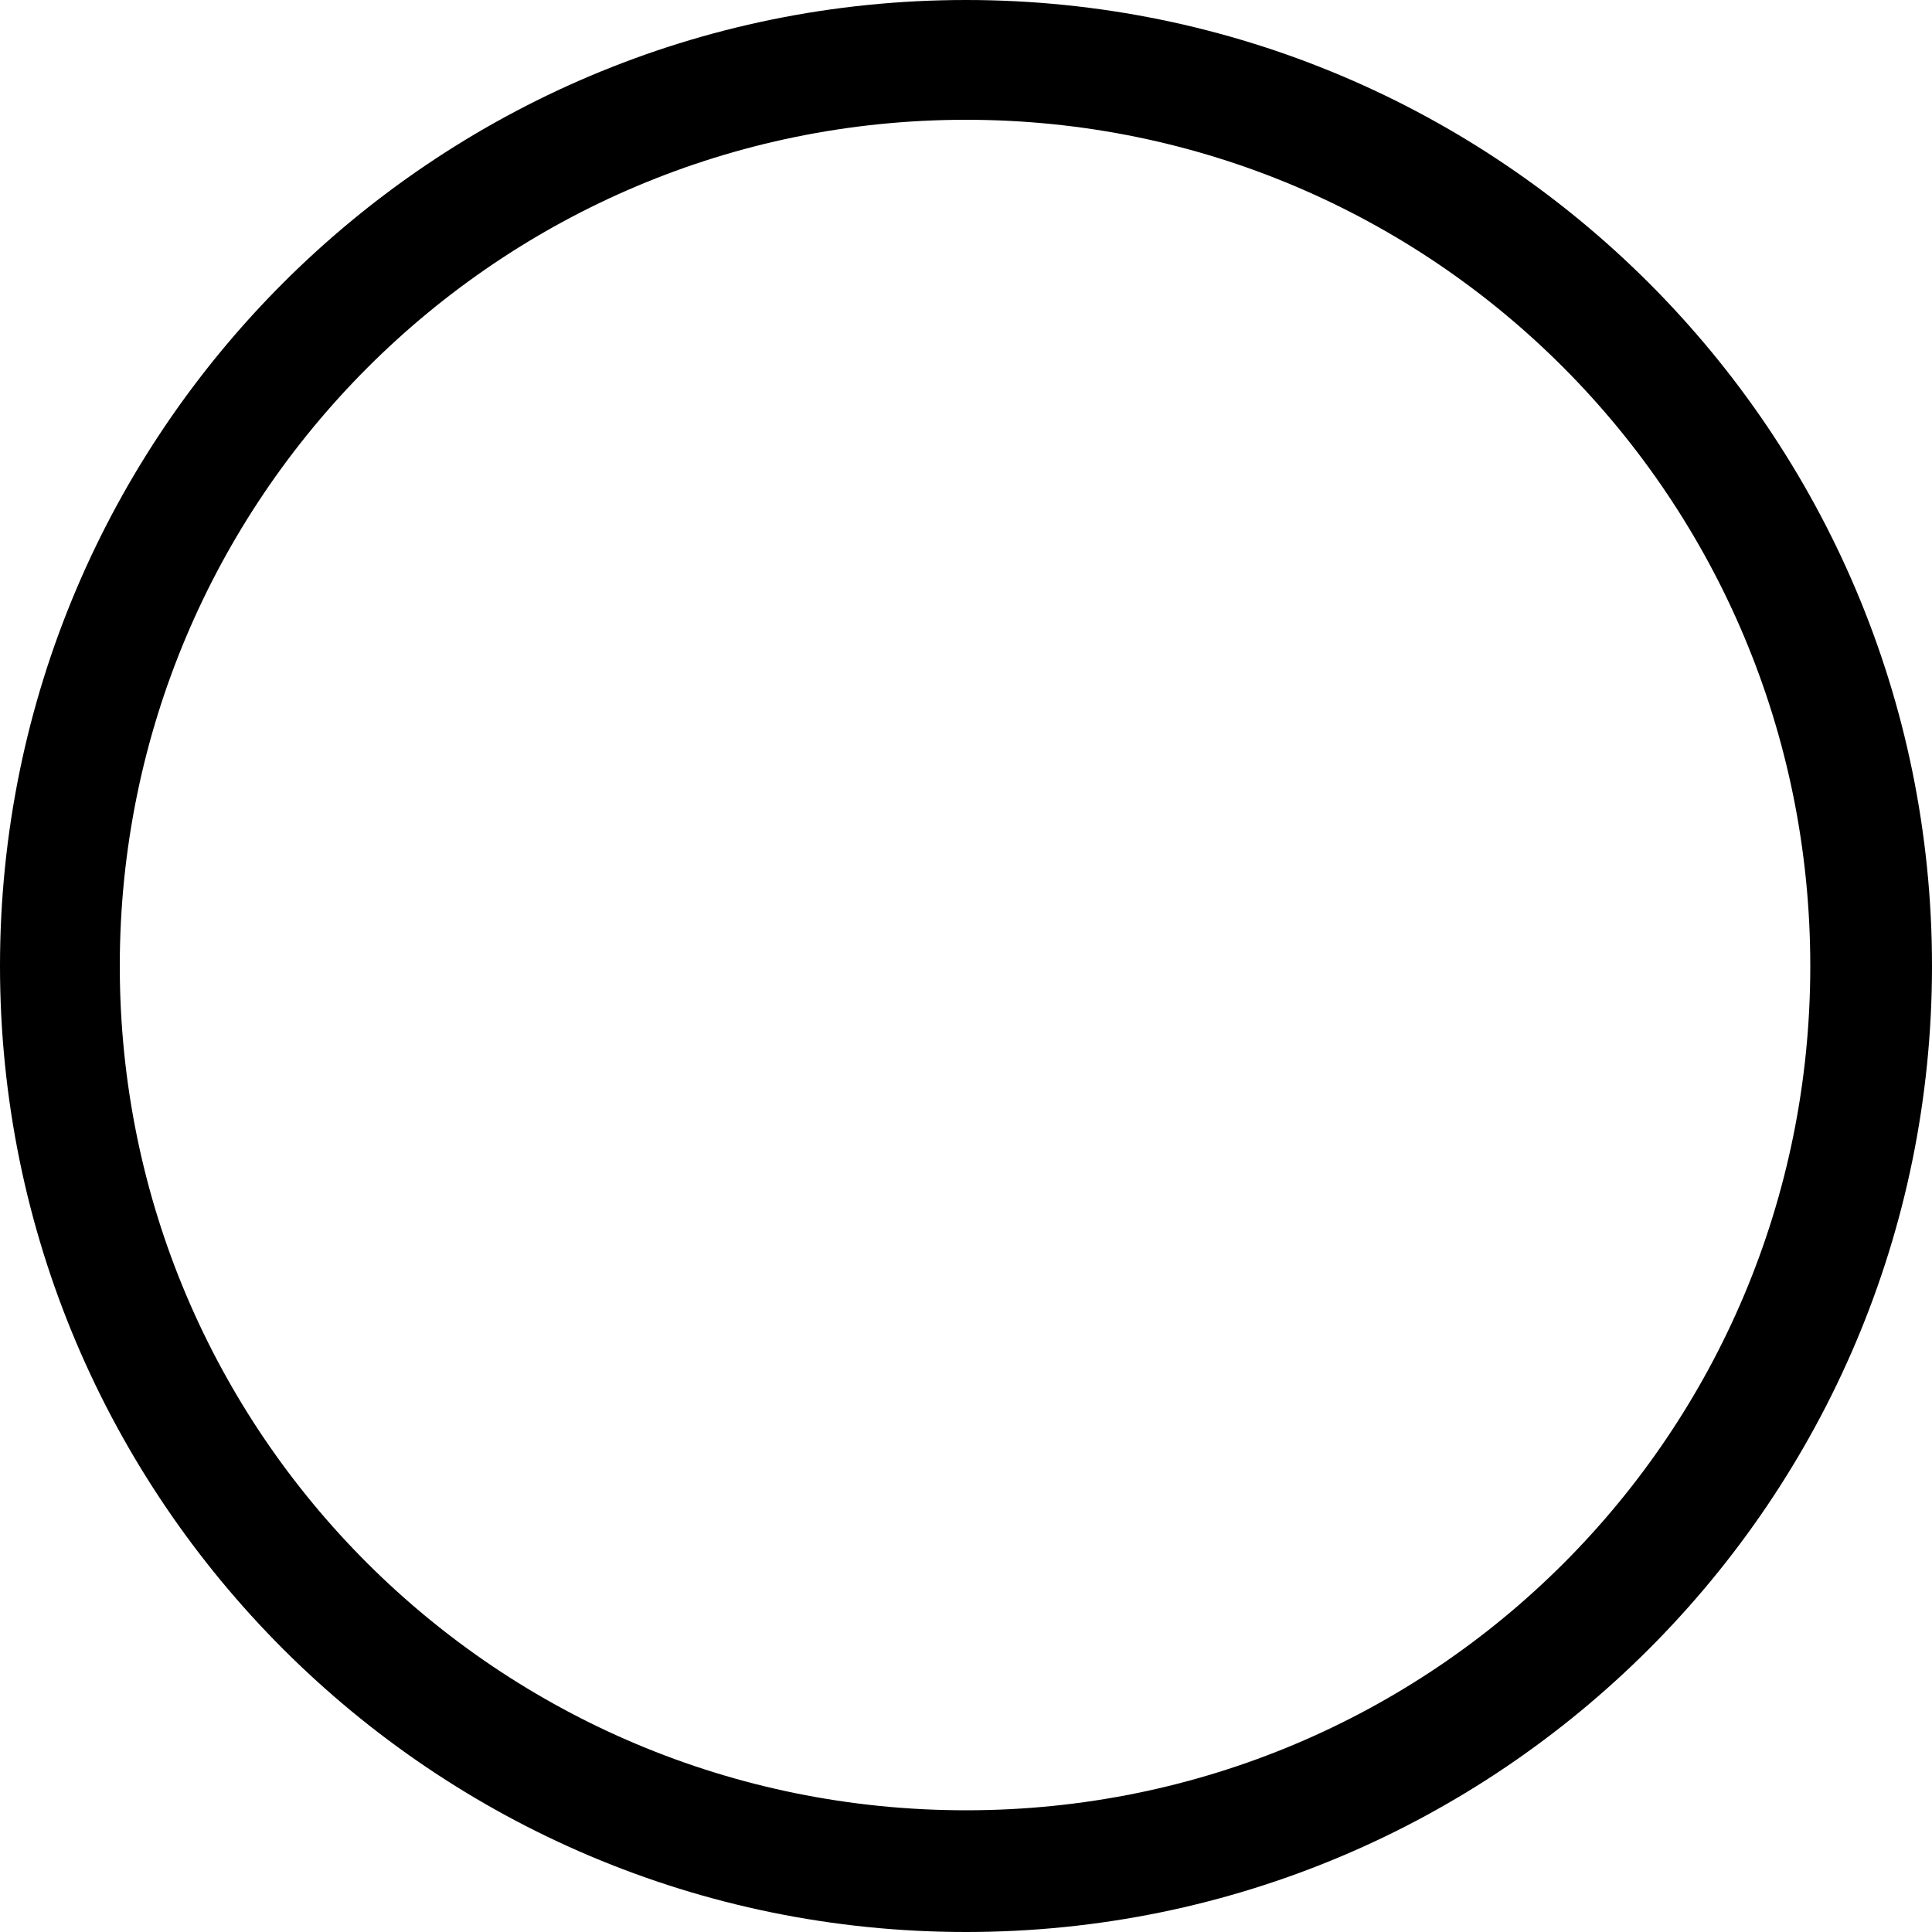 <?xml version="1.0" encoding="utf-8"?>
<!-- Generated by IcoMoon.io -->
<!DOCTYPE svg PUBLIC "-//W3C//DTD SVG 1.1//EN" "http://www.w3.org/Graphics/SVG/1.1/DTD/svg11.dtd">
<svg version="1.1" xmlns="http://www.w3.org/2000/svg" xmlns:xlink="http://www.w3.org/1999/xlink" width="100" height="100" viewBox="0 0 100 100">
<path d="M50 0c-27.6 0-50 22.4-50 50s22.4 50 50 50c27.6 0 50-22.4 50-50s-22.4-50-50-50zM50 93.7c-24.2 0-43.8-19.5-43.8-43.7s19.6-43.8 43.8-43.8c24.2 0 43.7 19.6 43.7 43.8s-19.5 43.7-43.7 43.7z"></path>
</svg>
